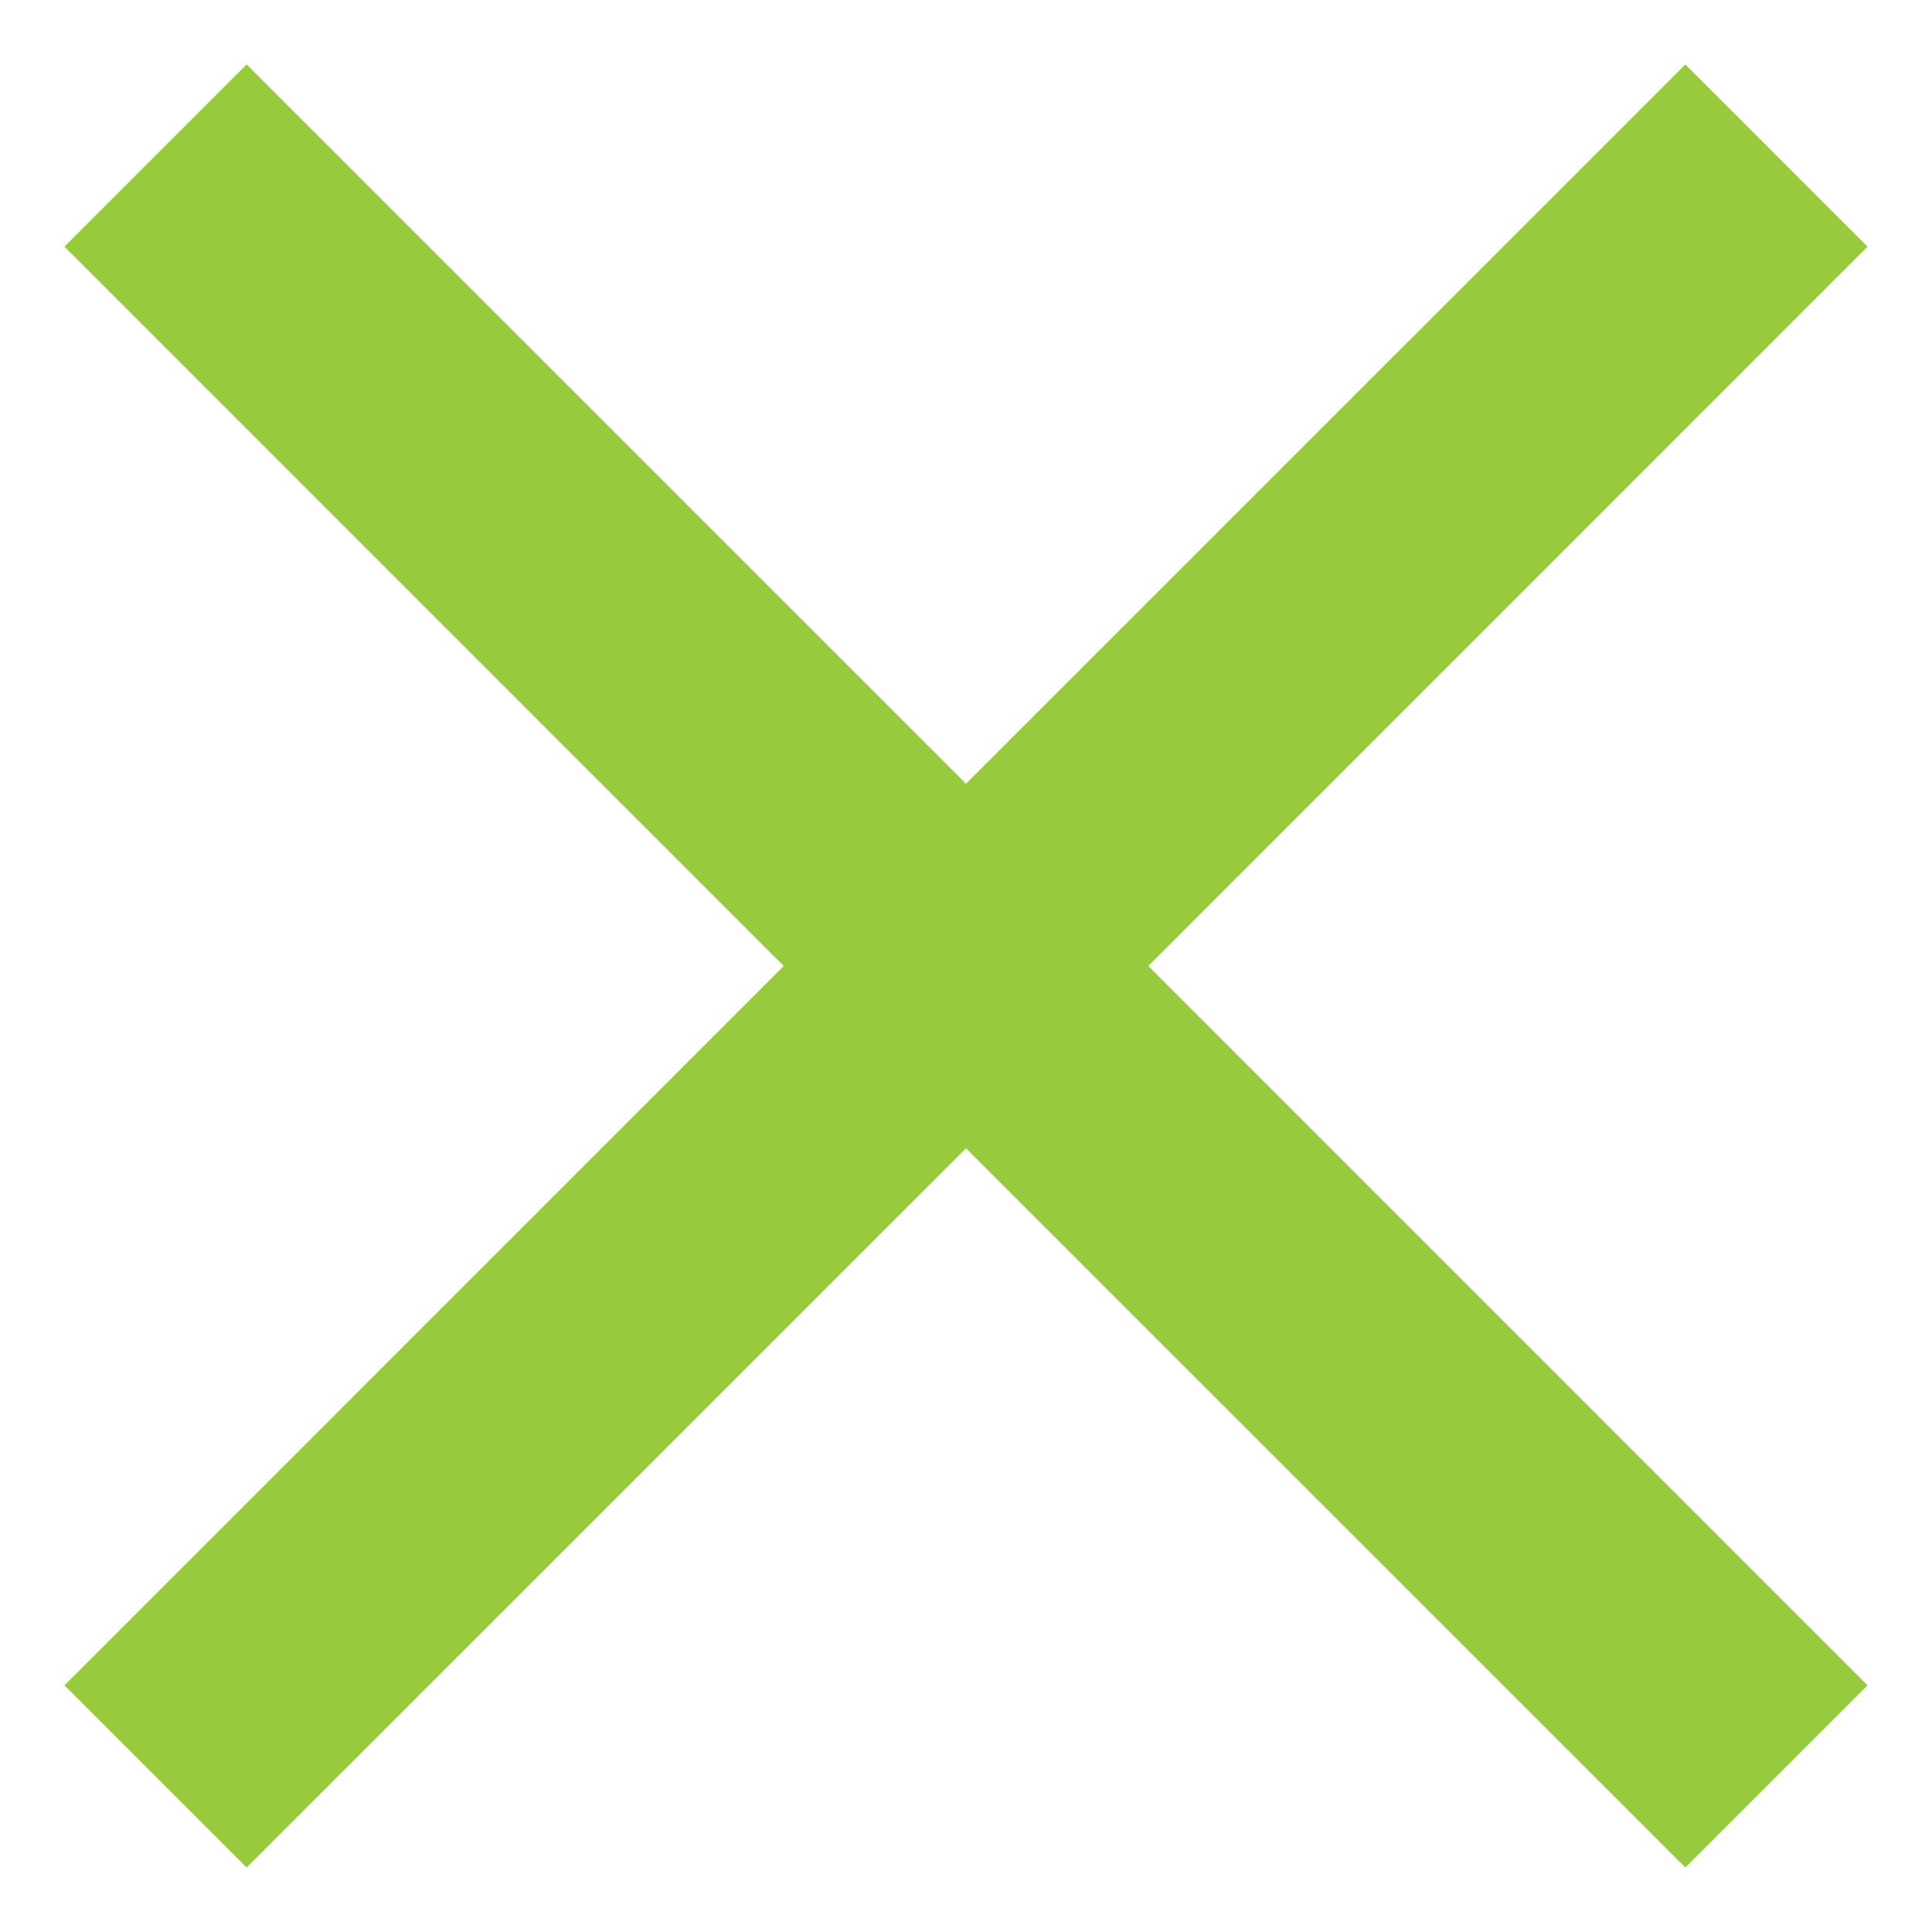 <?xml version="1.0" encoding="UTF-8"?>
<svg width="20px" height="20px" viewBox="0 0 20 20" version="1.1" xmlns="http://www.w3.org/2000/svg" xmlns:xlink="http://www.w3.org/1999/xlink">
    <!-- Generator: sketchtool 56.2 (101010) - https://sketch.com -->
    <title>DF7463E2-115B-4FCA-8122-67E7765161EF</title>
    <desc>Created with sketchtool.</desc>
    <g id="Page-1" stroke="none" stroke-width="1" fill="none" fill-rule="evenodd">
        <g id="web_thank-you-page" transform="translate(-1846, -54)">
            <g id="ic-close-48px" transform="translate(1840, 48)">
                <polygon id="Path" points="0 0 32 0 32 32 0 32"></polygon>
                <polygon id="Path" fill="#98CA3E" points="25.333 8.553 23.447 6.667 16 14.113 8.553 6.667 6.667 8.553 14.113 16 6.667 23.447 8.553 25.333 16 17.887 23.447 25.333 25.333 23.447 17.887 16"></polygon>
            </g>
        </g>
    </g>
</svg>